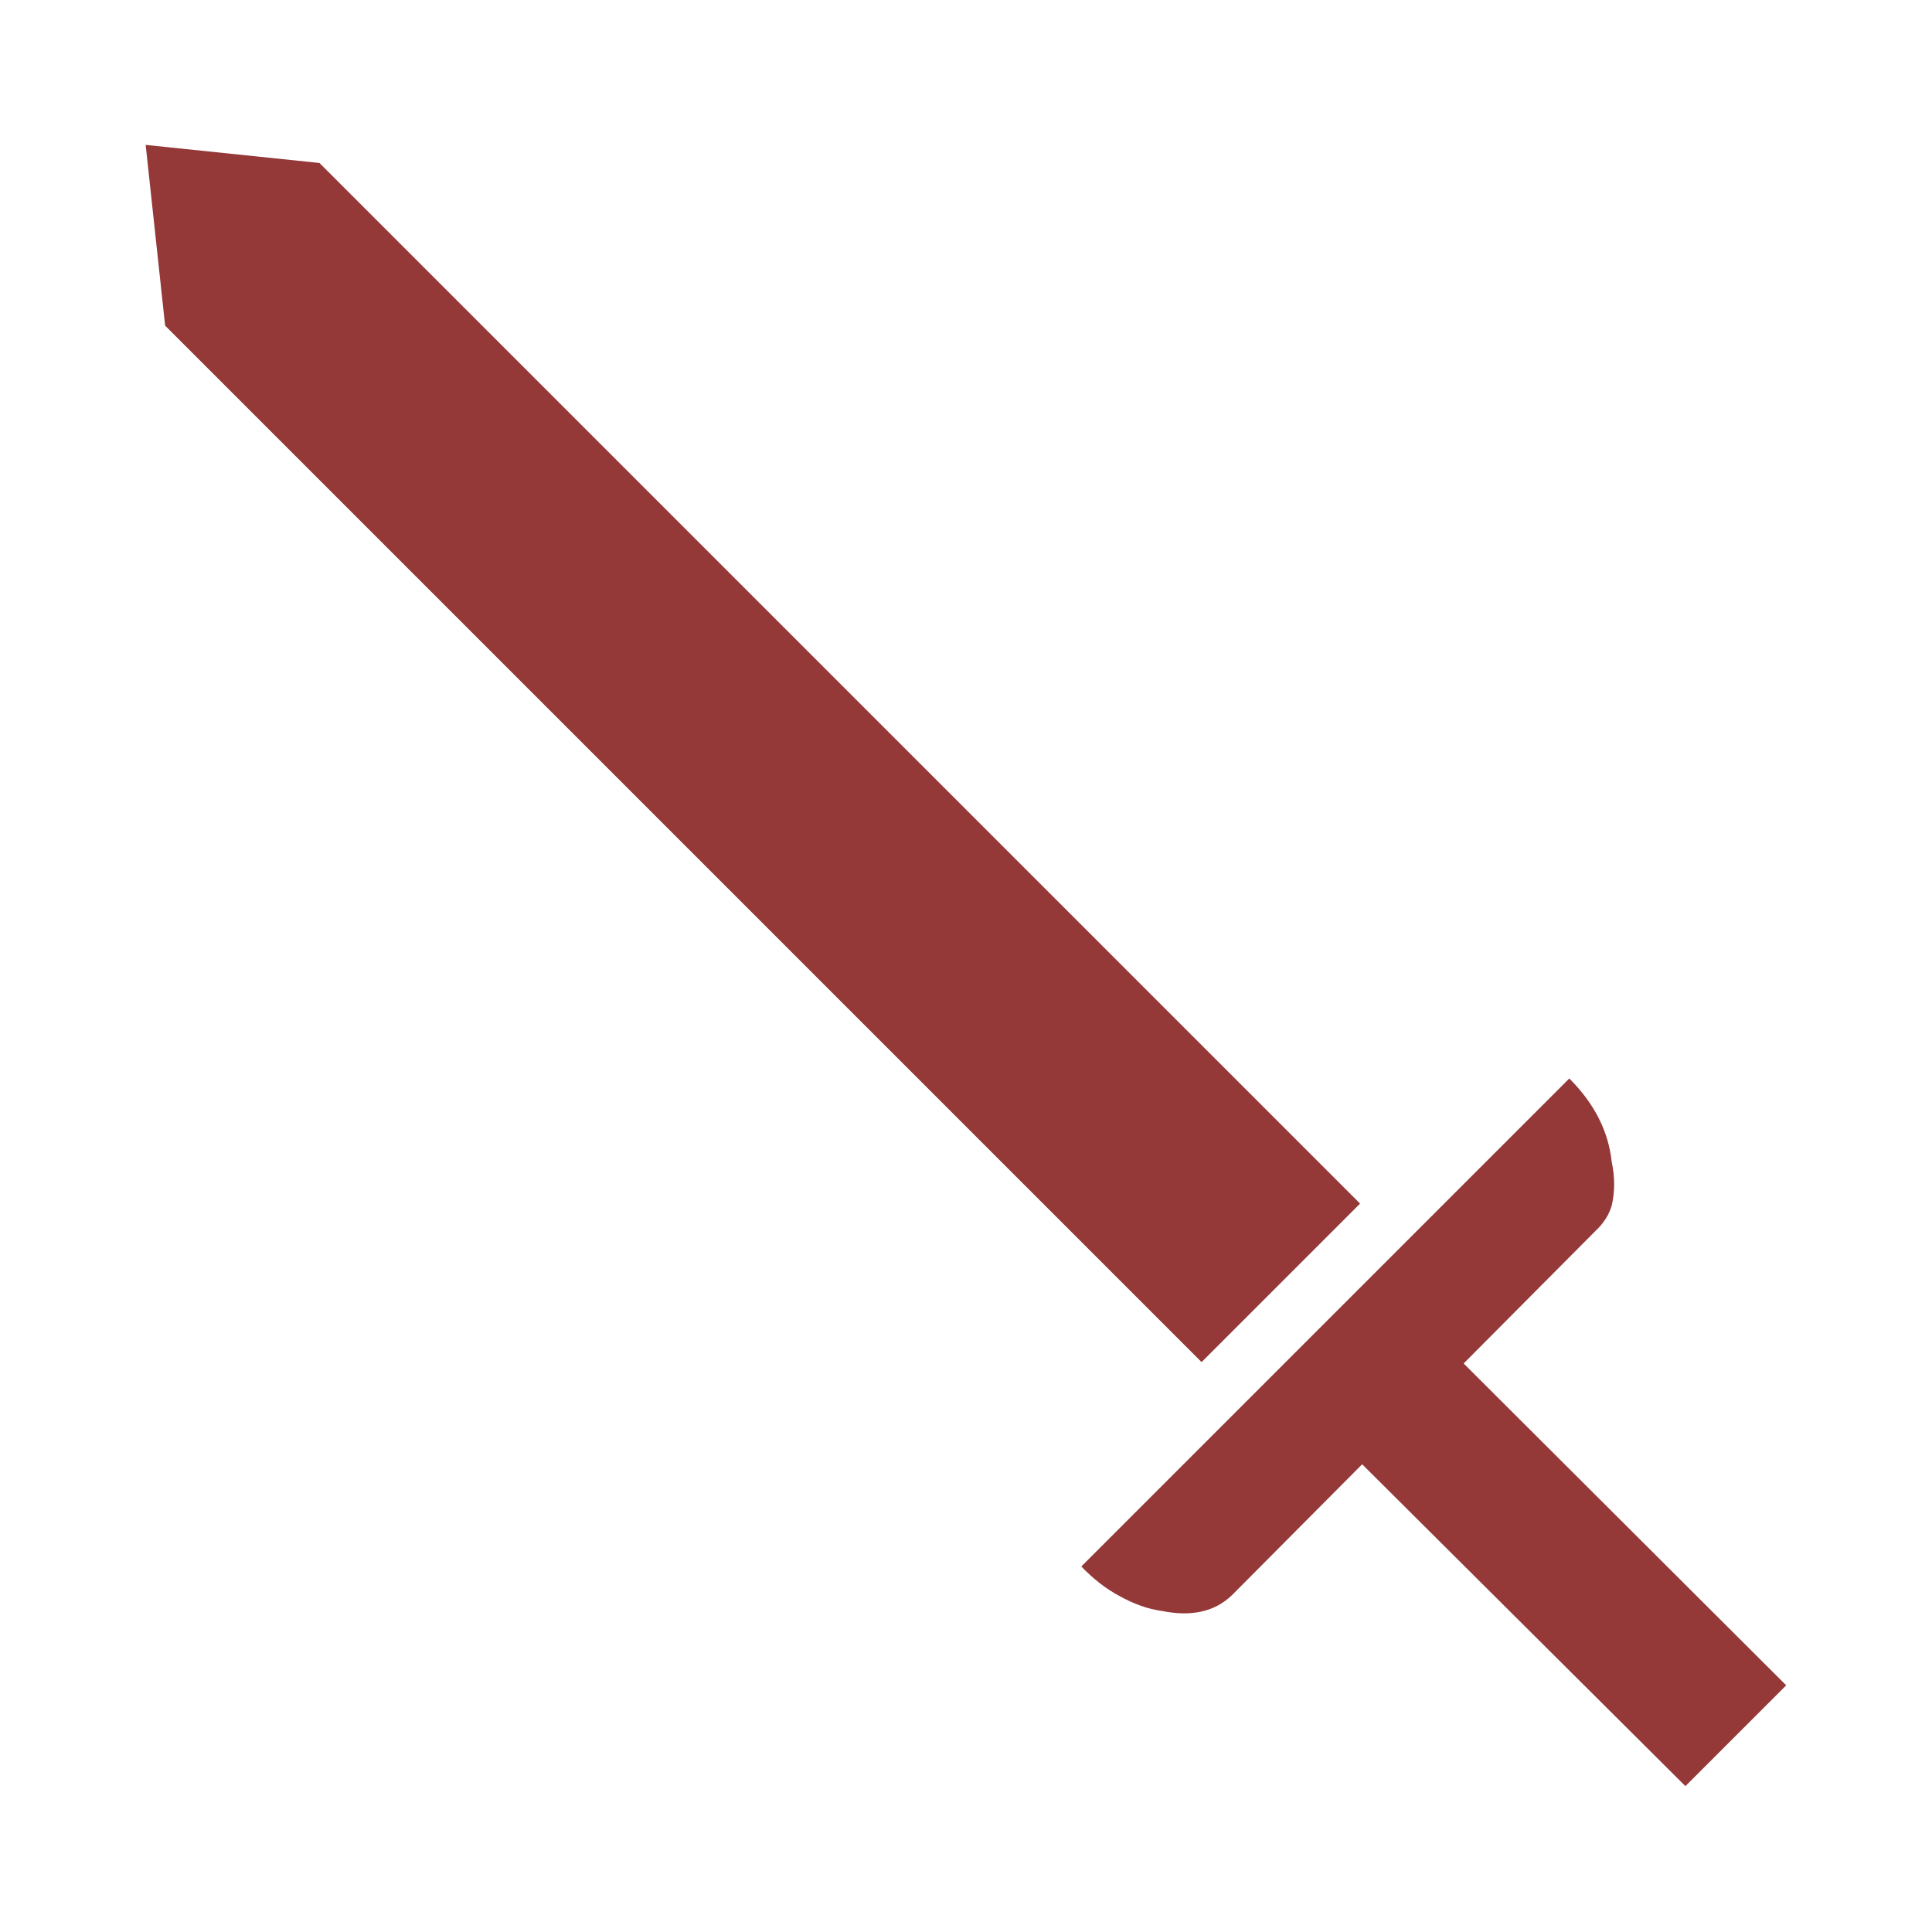 <?xml version="1.0" encoding="UTF-8" standalone="no"?>
<!-- Created with Inkscape (http://www.inkscape.org/) -->

<svg
   width="512"
   height="512"
   viewBox="0 0 512 512"
   version="1.1"
   id="svg1"
   inkscape:version="1.3.2 (091e20e, 2023-11-25, custom)"
   sodipodi:docname="sword_one_handed.svg"
   xmlns:inkscape="http://www.inkscape.org/namespaces/inkscape"
   xmlns:sodipodi="http://sodipodi.sourceforge.net/DTD/sodipodi-0.dtd"
   xmlns="http://www.w3.org/2000/svg"
   xmlns:svg="http://www.w3.org/2000/svg">
  <sodipodi:namedview
     id="namedview1"
     pagecolor="#ffffff"
     bordercolor="#000000"
     borderopacity="0.25"
     inkscape:showpageshadow="2"
     inkscape:pageopacity="0.0"
     inkscape:pagecheckerboard="0"
     inkscape:deskcolor="#d1d1d1"
     inkscape:document-units="px"
     inkscape:zoom="1.1131408"
     inkscape:cx="233.57334"
     inkscape:cy="289.72077"
     inkscape:window-width="1920"
     inkscape:window-height="1017"
     inkscape:window-x="1042"
     inkscape:window-y="276"
     inkscape:window-maximized="1"
     inkscape:current-layer="layer1" />
  <defs
     id="defs1" />
  <g
     inkscape:label="Layer 1"
     inkscape:groupmode="layer"
     id="layer1">
    <g
       transform="matrix(0.445,0,0,0.445,181.38,26.2)"
       id="g4" />
    <g
       transform="matrix(4.42,0,0,4.42,-4.736,-1552.824)"
       id="g264">
      <path
         d="m 9.805,360.005 10.42,1.084 62.393,62.393 -9.503,9.503 -62.143,-62.143 -1.167,-10.837 m 79.023,73.063 19.339,19.297 -6.043,6.043 -19.381,-19.297 -7.794,7.836 q -1.542,1.5 -4.21,0.959 -1.25,-0.167 -2.584,-0.917 -1.167,-0.625 -2.251,-1.751 l 29.259,-29.259 q 2.251,2.251 2.542,5.001 0.292,1.375 0,2.626 -0.25,0.834 -0.959,1.5 l -7.919,7.961"
         fill="#ffffff"
         fill-rule="evenodd"
         stroke="none"
         id="path262"
         style="fill:#943838;fill-opacity:1;stroke-width:0.834" />
    </g>
  </g>
</svg>
